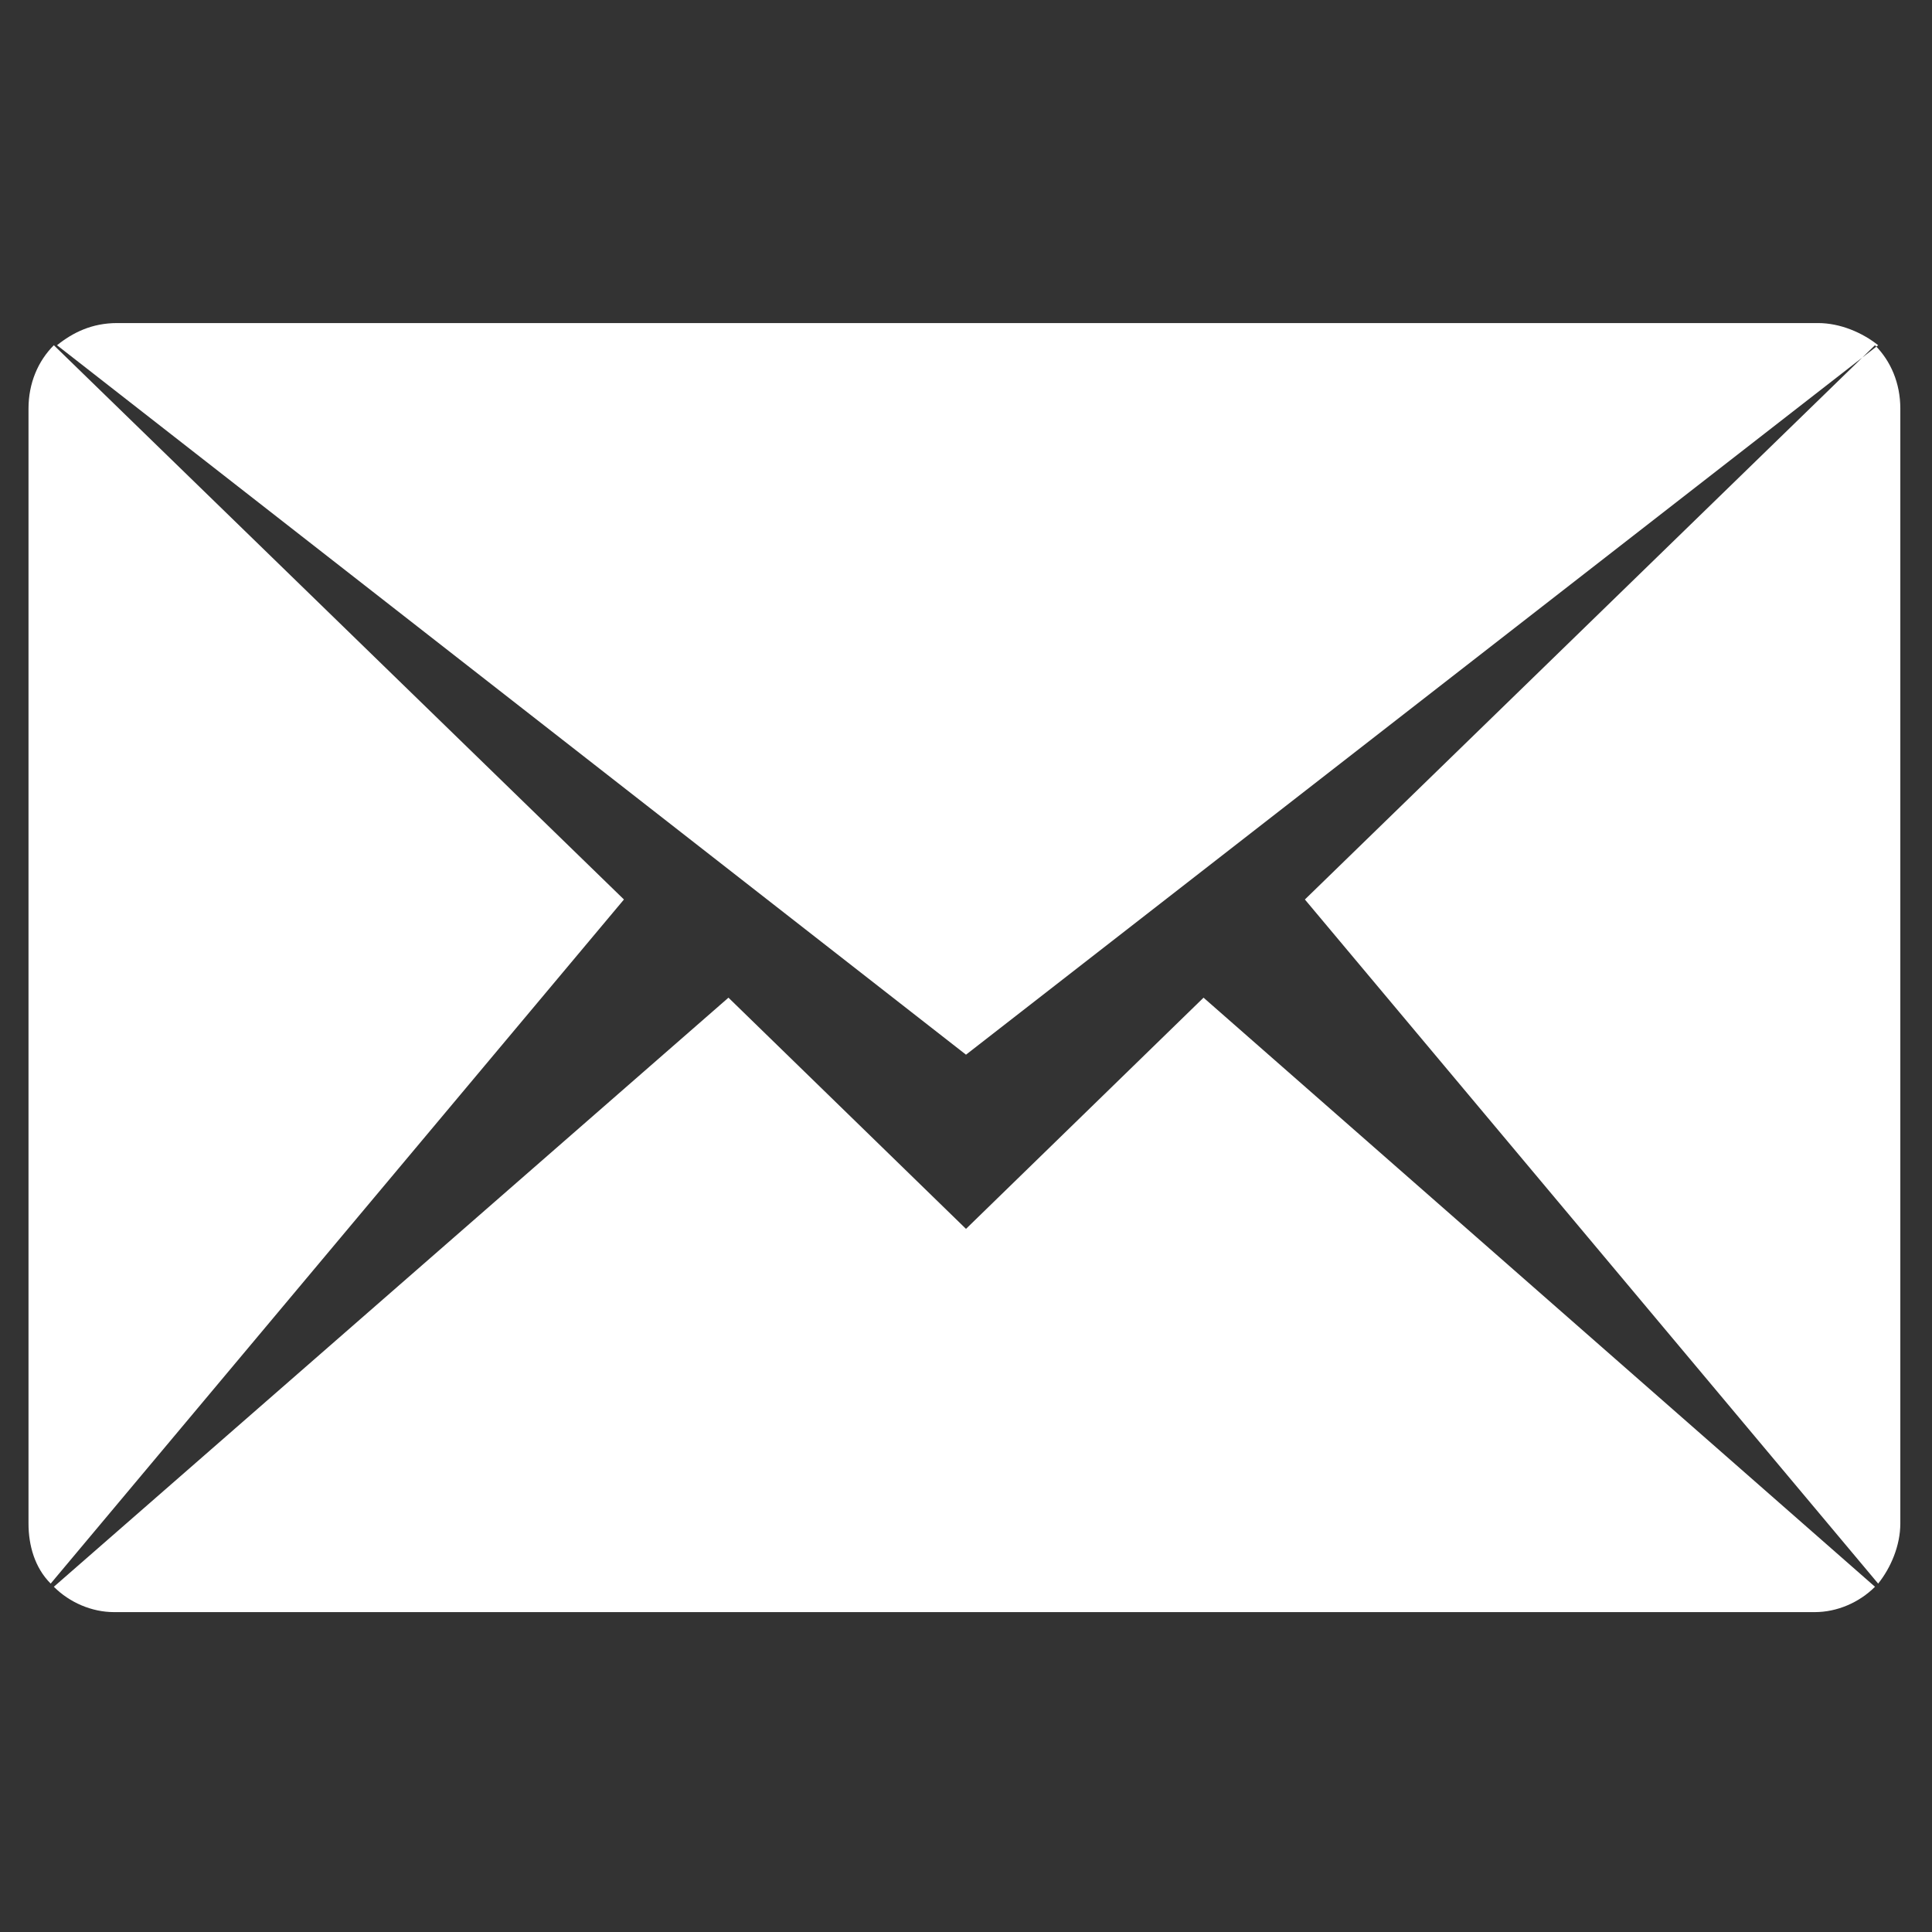 <svg xmlns="http://www.w3.org/2000/svg" width="61" height="61" viewBox="0 0 61 61"><rect x="0" y="0" width="61" height="61" fill="#333333" stroke="none"/><path fill-rule="evenodd" clip-rule="evenodd" fill="#fff" d="M41.2 28.4l18-17.5c.5.5.8 1.2.8 2v35.2c0 .7-.3 1.4-.7 1.9L41.2 28.4zM1.8 10.9c.5-.4 1.1-.7 1.9-.7h53.7c.7 0 1.4.3 1.9.7L30.5 33.3 1.8 10.9zM1.6 50c-.5-.5-.7-1.2-.7-1.9V12.9c0-.8.3-1.5.8-2l18 17.5L1.6 50zm28.9-11.2l7.5-7.3 21.2 18.6c-.5.5-1.2.8-1.9.8H3.6c-.7 0-1.4-.3-1.9-.8L23 31.5l7.5 7.3z"/></svg>